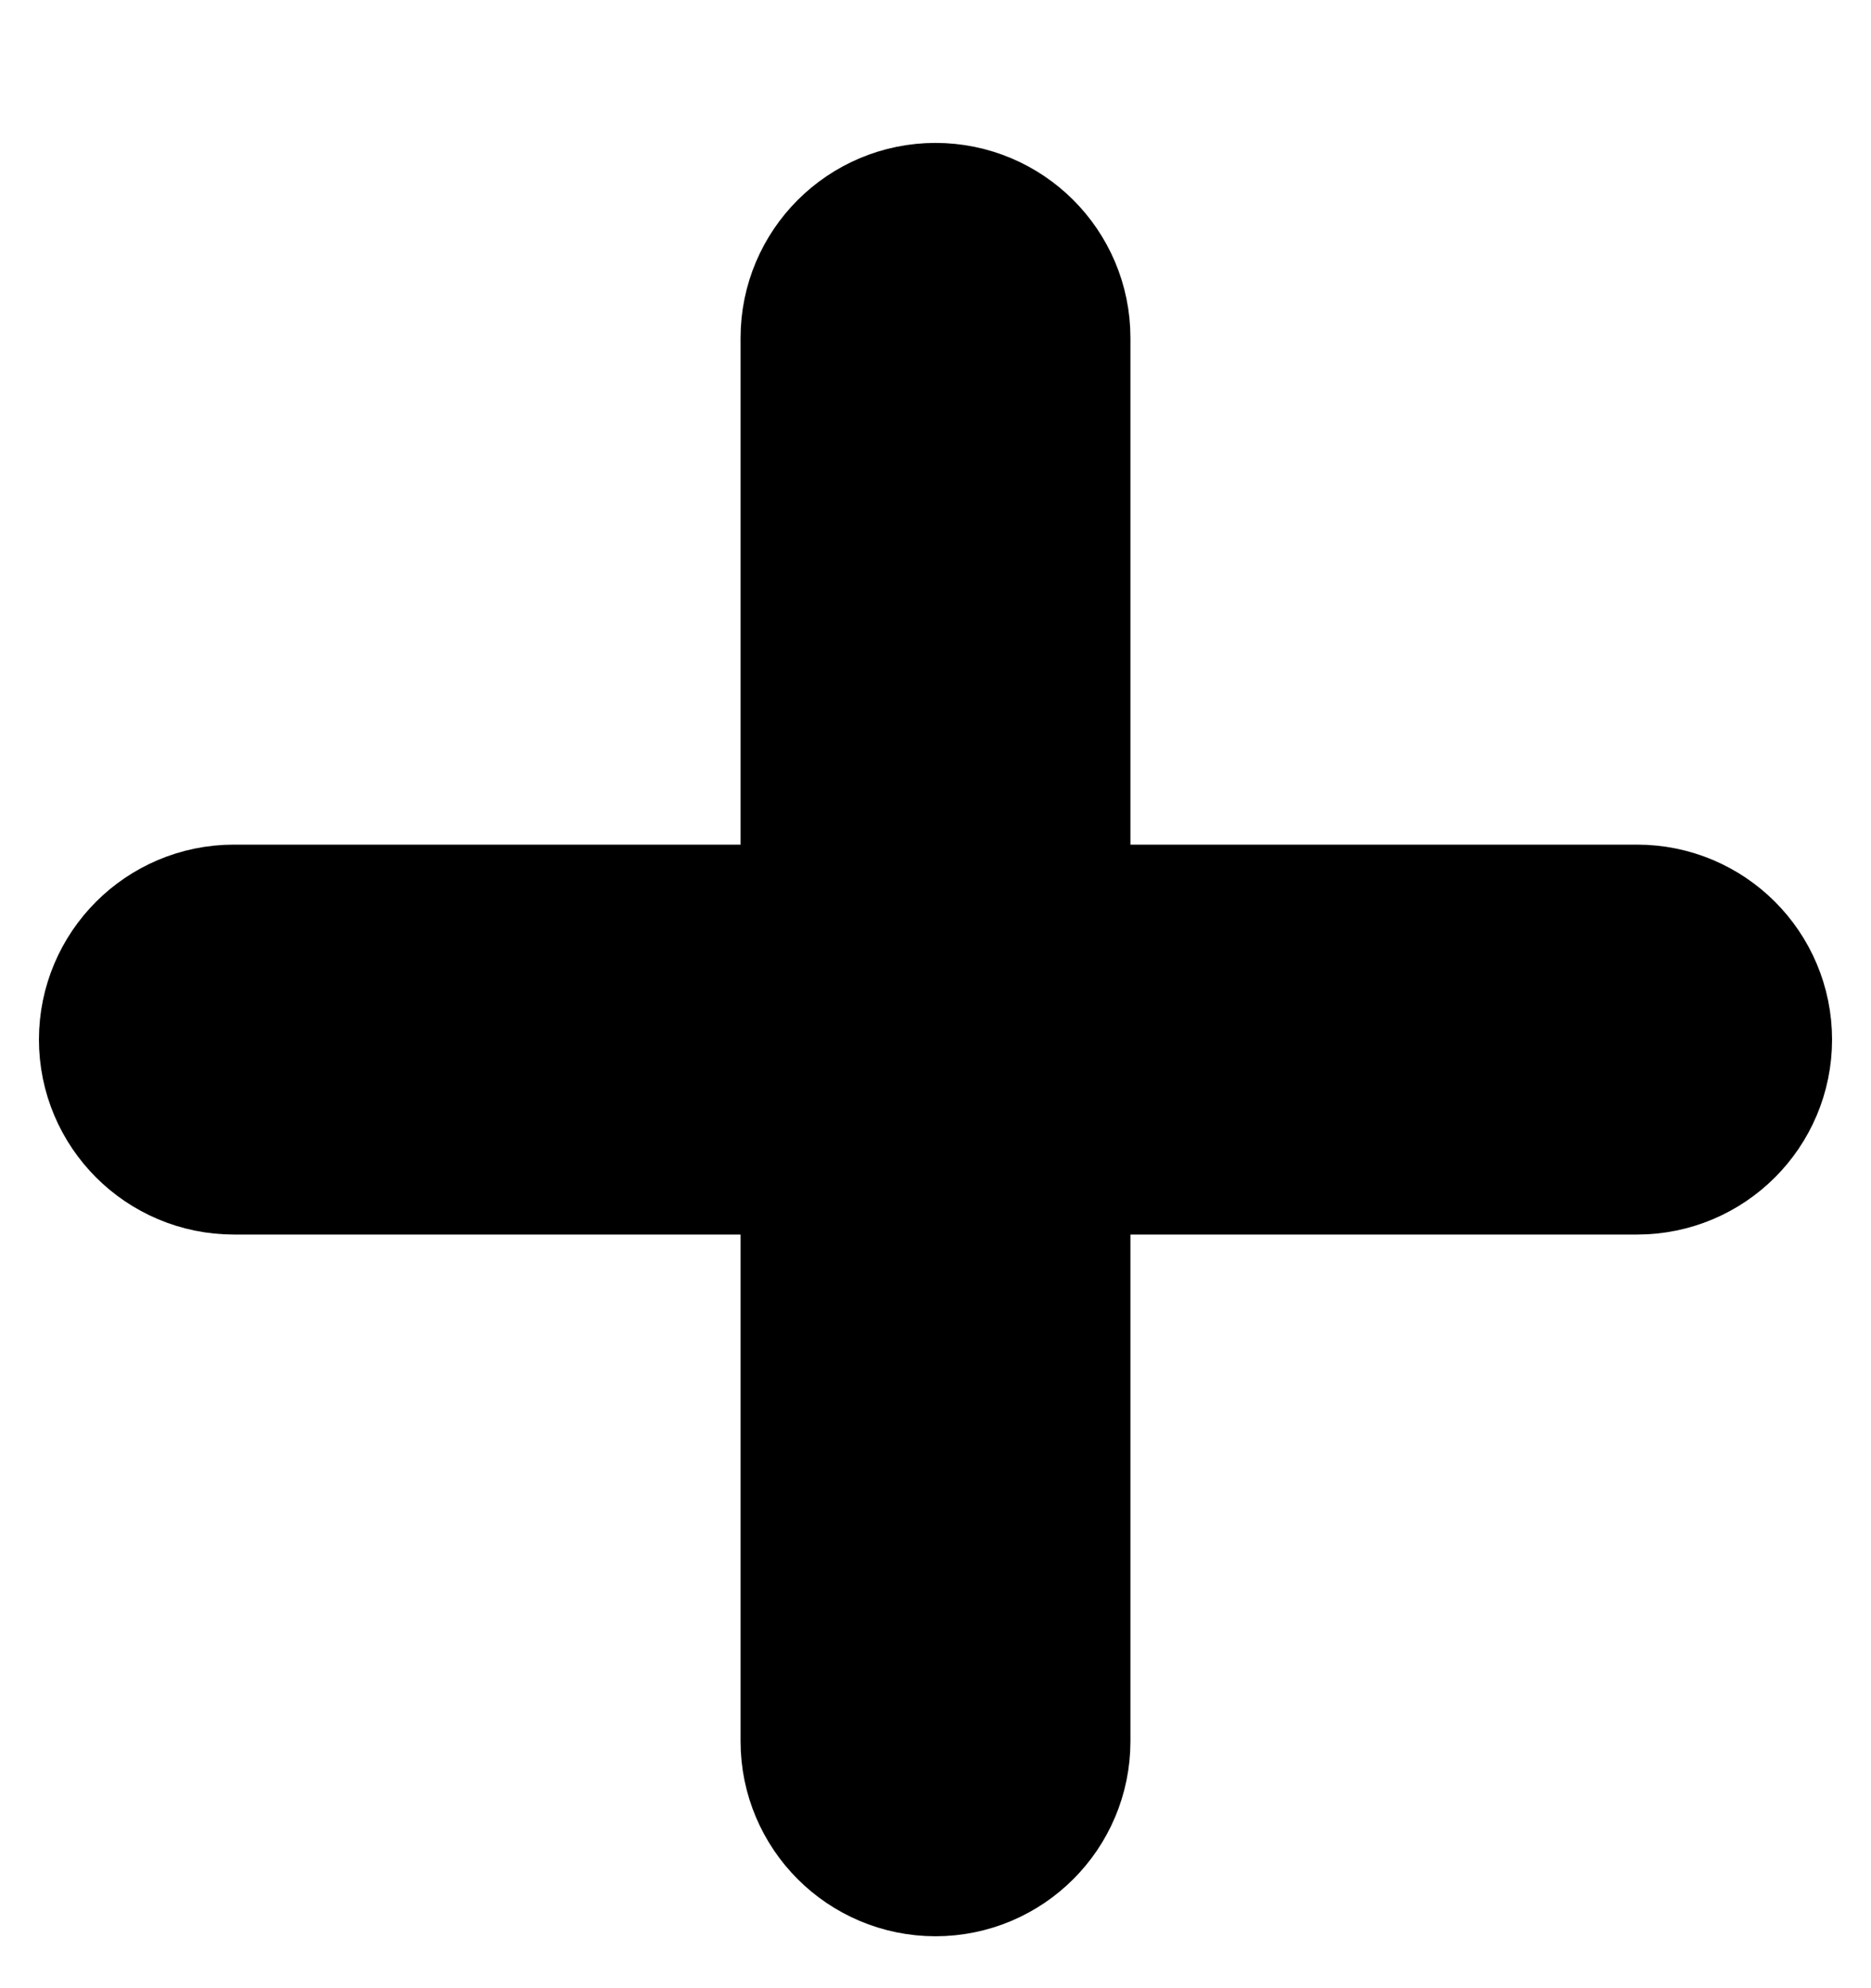<svg width="16" height="17" viewBox="0 0 16 17" fill="none" xmlns="http://www.w3.org/2000/svg">
<path d="M8.667 2.889C8.667 2.521 8.368 2.222 8 2.222C7.632 2.222 7.333 2.521 7.333 2.889V8.222H2C1.632 8.222 1.333 8.521 1.333 8.889C1.333 9.257 1.632 9.556 2 9.556H7.333V14.889C7.333 15.257 7.632 15.556 8 15.556C8.368 15.556 8.667 15.257 8.667 14.889V9.556H14C14.368 9.556 14.667 9.257 14.667 8.889C14.667 8.521 14.368 8.222 14 8.222H8.667V2.889Z" fill="#0F0F0F" stroke="black" stroke-width="2"/>
</svg>
